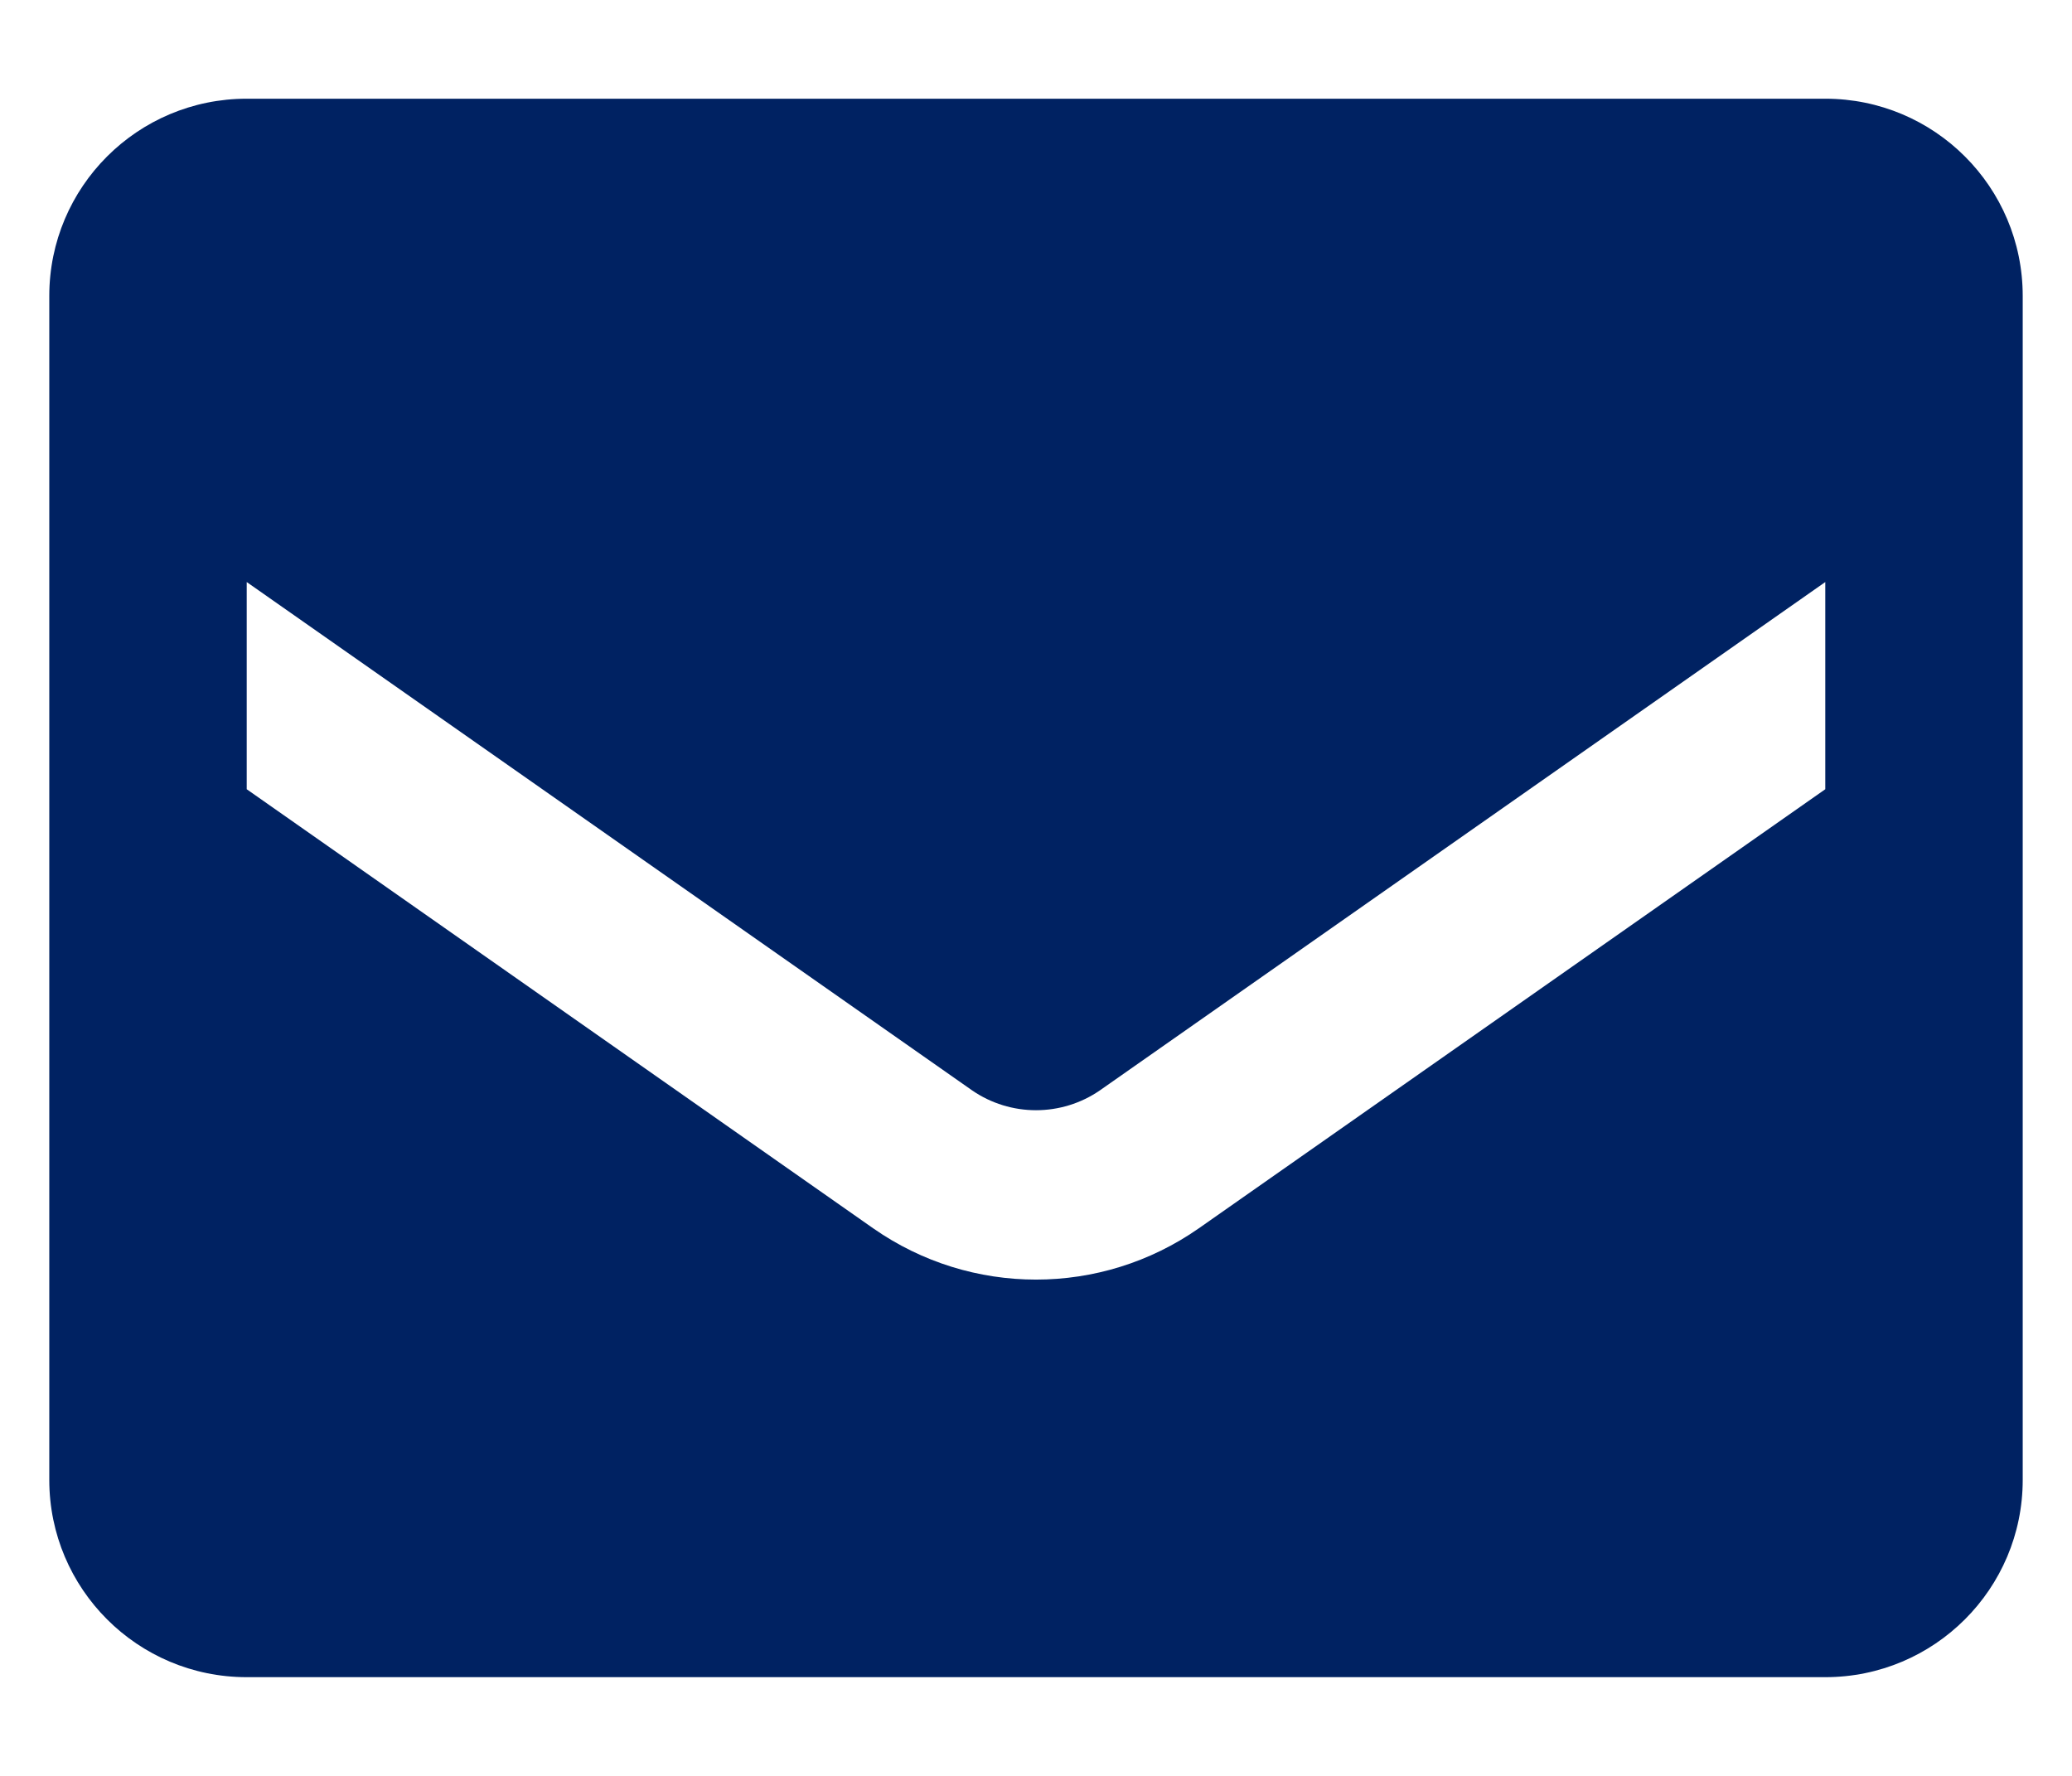 <svg width="14" height="12" viewBox="0 0 14 12" fill="none" xmlns="http://www.w3.org/2000/svg">
<path fill-rule="evenodd" clip-rule="evenodd" d="M1.667 0.667H12.333C13.07 0.667 13.667 1.263 13.667 2V10C13.667 10.736 13.07 11.333 12.333 11.333H1.667C0.93 11.333 0.333 10.736 0.333 10V2C0.333 1.263 0.93 0.667 1.667 0.667ZM8.1 8.3L12.333 5.333V3.933L7.433 7.367C7.173 7.547 6.827 7.547 6.567 7.367L1.667 3.933V5.333L5.9 8.3C6.561 8.762 7.439 8.762 8.1 8.3Z" fill="#002262"/>
</svg>
